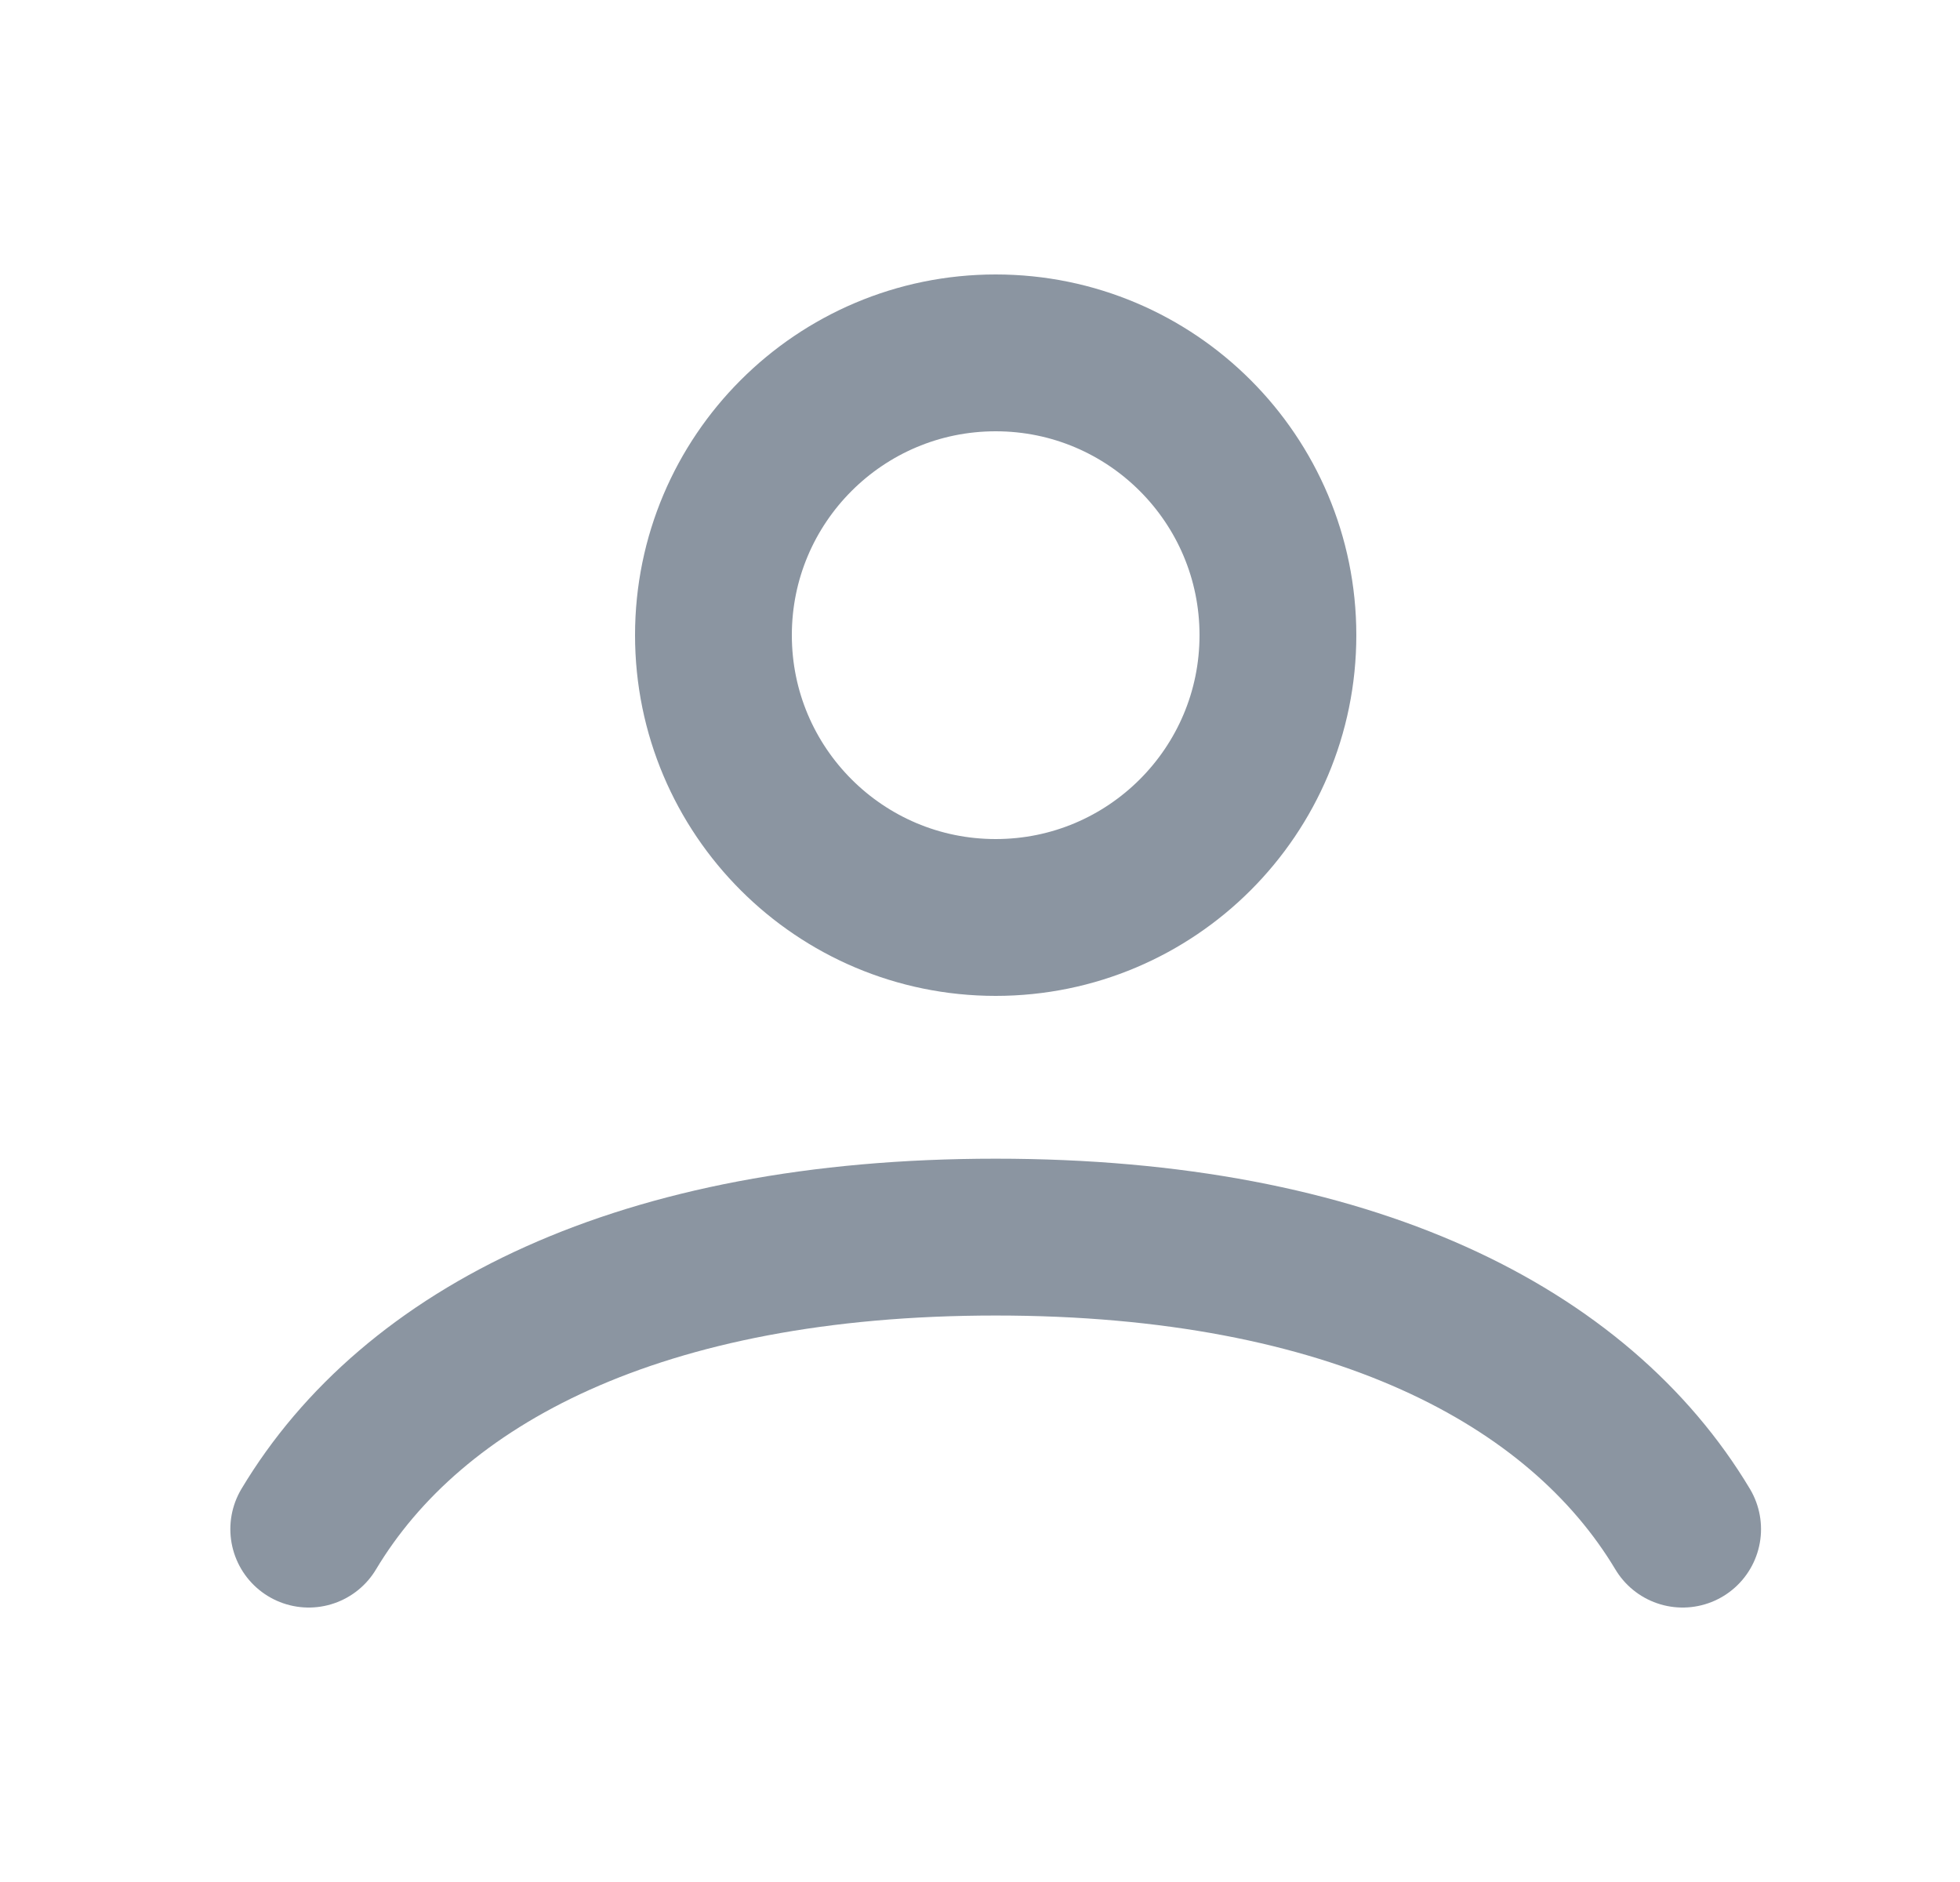 <svg width="25" height="24" viewBox="0 0 25 24" fill="none" xmlns="http://www.w3.org/2000/svg">
<path d="M3.938 19.5C5.263 17.289 8.168 15.776 12.7 15.776C17.232 15.776 20.137 17.289 21.462 19.5M16.3 8.1C16.3 10.088 14.688 11.7 12.7 11.7C10.712 11.7 9.1 10.088 9.1 8.1C9.1 6.112 10.712 4.5 12.7 4.5C14.688 4.5 16.3 6.112 16.3 8.1Z" stroke="#8B95A1" stroke-width="2" stroke-linecap="round"/>
</svg>
